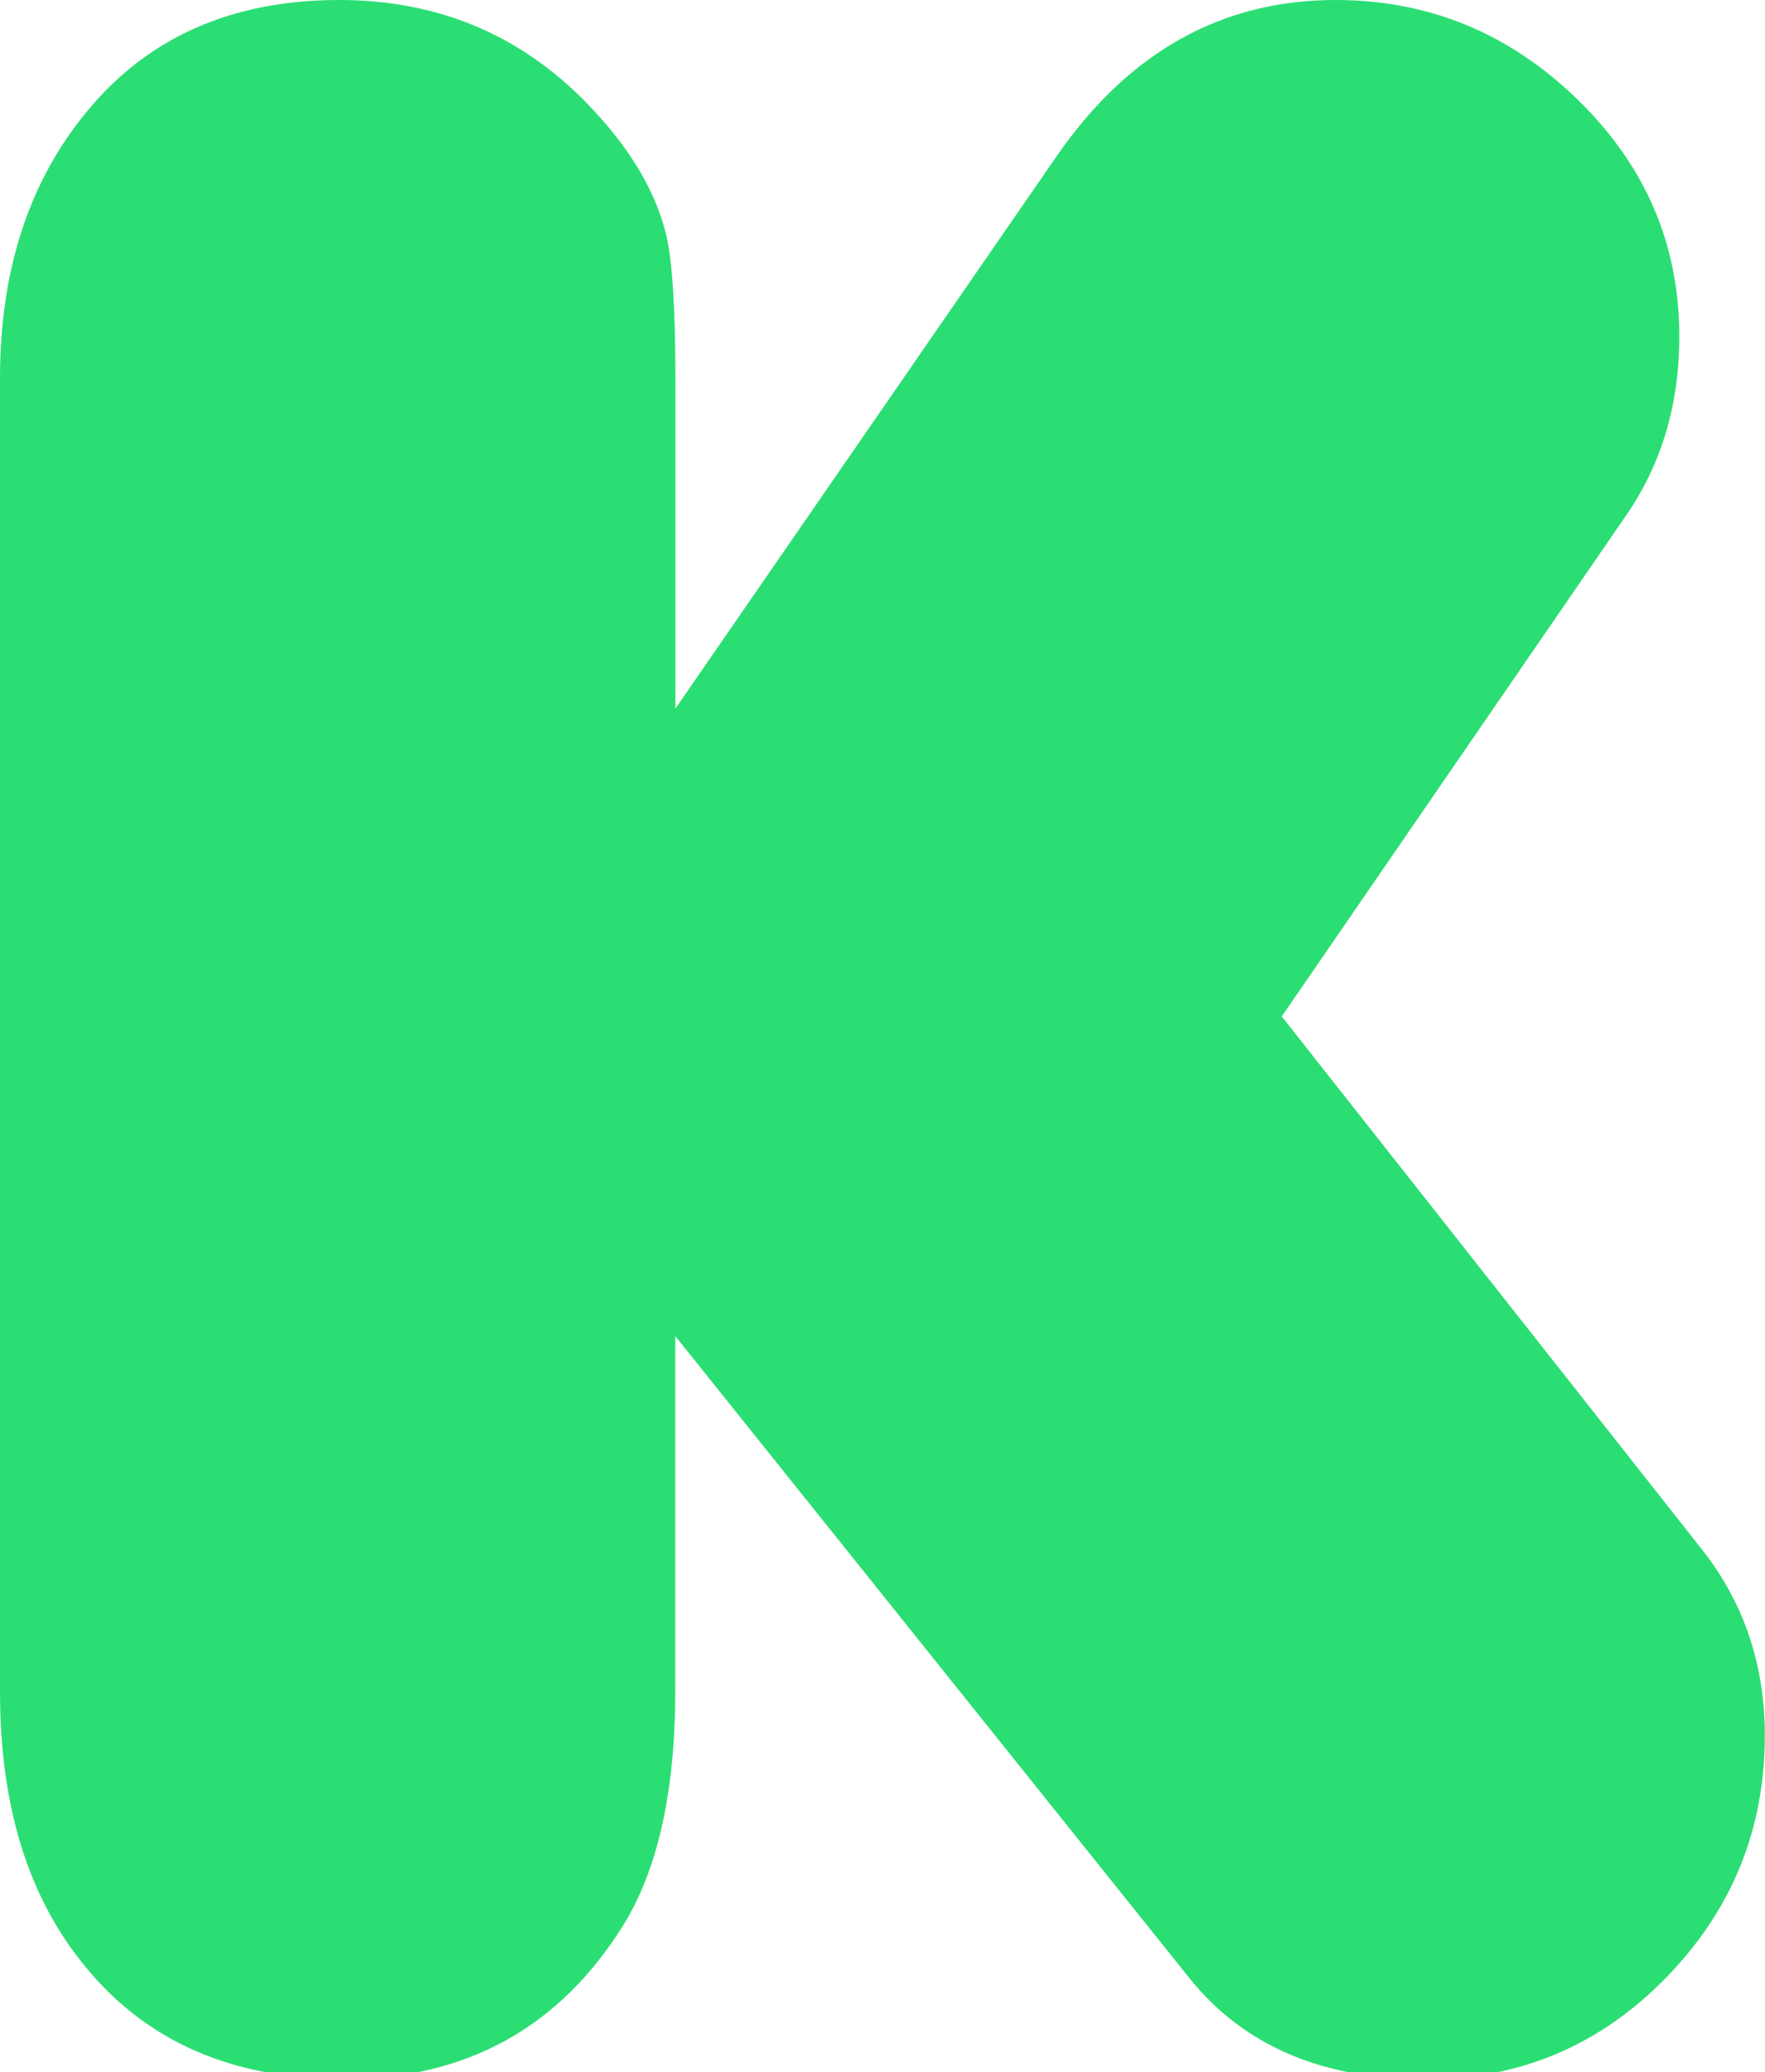 <?xml version="1.0" encoding="utf-8"?>
<!-- Generator: Adobe Illustrator 16.0.0, SVG Export Plug-In . SVG Version: 6.00 Build 0)  -->
<!DOCTYPE svg PUBLIC "-//W3C//DTD SVG 1.1//EN" "http://www.w3.org/Graphics/SVG/1.1/DTD/svg11.dtd">
<svg version="1.1" id="Layer_1" xmlns="http://www.w3.org/2000/svg" xmlns:xlink="http://www.w3.org/1999/xlink" x="0px" y="0px"
	 width="10.225px" height="12px" viewBox="0 0 10.34 12.135" enable-background="new 0 0 10.34 12.135">
<path id="K_1_" fill="#2bde73" d="M3.956,4.151L6.19,0.915C6.612,0.305,7.156,0,7.825,0C8.37,0,8.843,0.195,9.24,0.581
	c0.399,0.387,0.598,0.85,0.598,1.389c0,0.399-0.104,0.751-0.316,1.055L7.509,5.953L9.97,9.074c0.246,0.311,0.369,0.675,0.369,1.09
	c0,0.551-0.193,1.024-0.58,1.42c-0.387,0.396-0.856,0.594-1.407,0.594c-0.604,0-1.064-0.196-1.381-0.589L3.956,7.825v2.075
	c0,0.593-0.103,1.053-0.308,1.381c-0.375,0.597-0.92,0.896-1.635,0.896c-0.65,0-1.155-0.22-1.513-0.659
	C0.166,11.115,0,10.578,0,9.909V2.216c0-0.633,0.17-1.154,0.51-1.564C0.867,0.218,1.36,0,1.987,0c0.598,0,1.096,0.218,1.495,0.651
	c0.223,0.24,0.363,0.483,0.422,0.729c0.035,0.152,0.053,0.437,0.053,0.853V4.151z"/>
</svg>